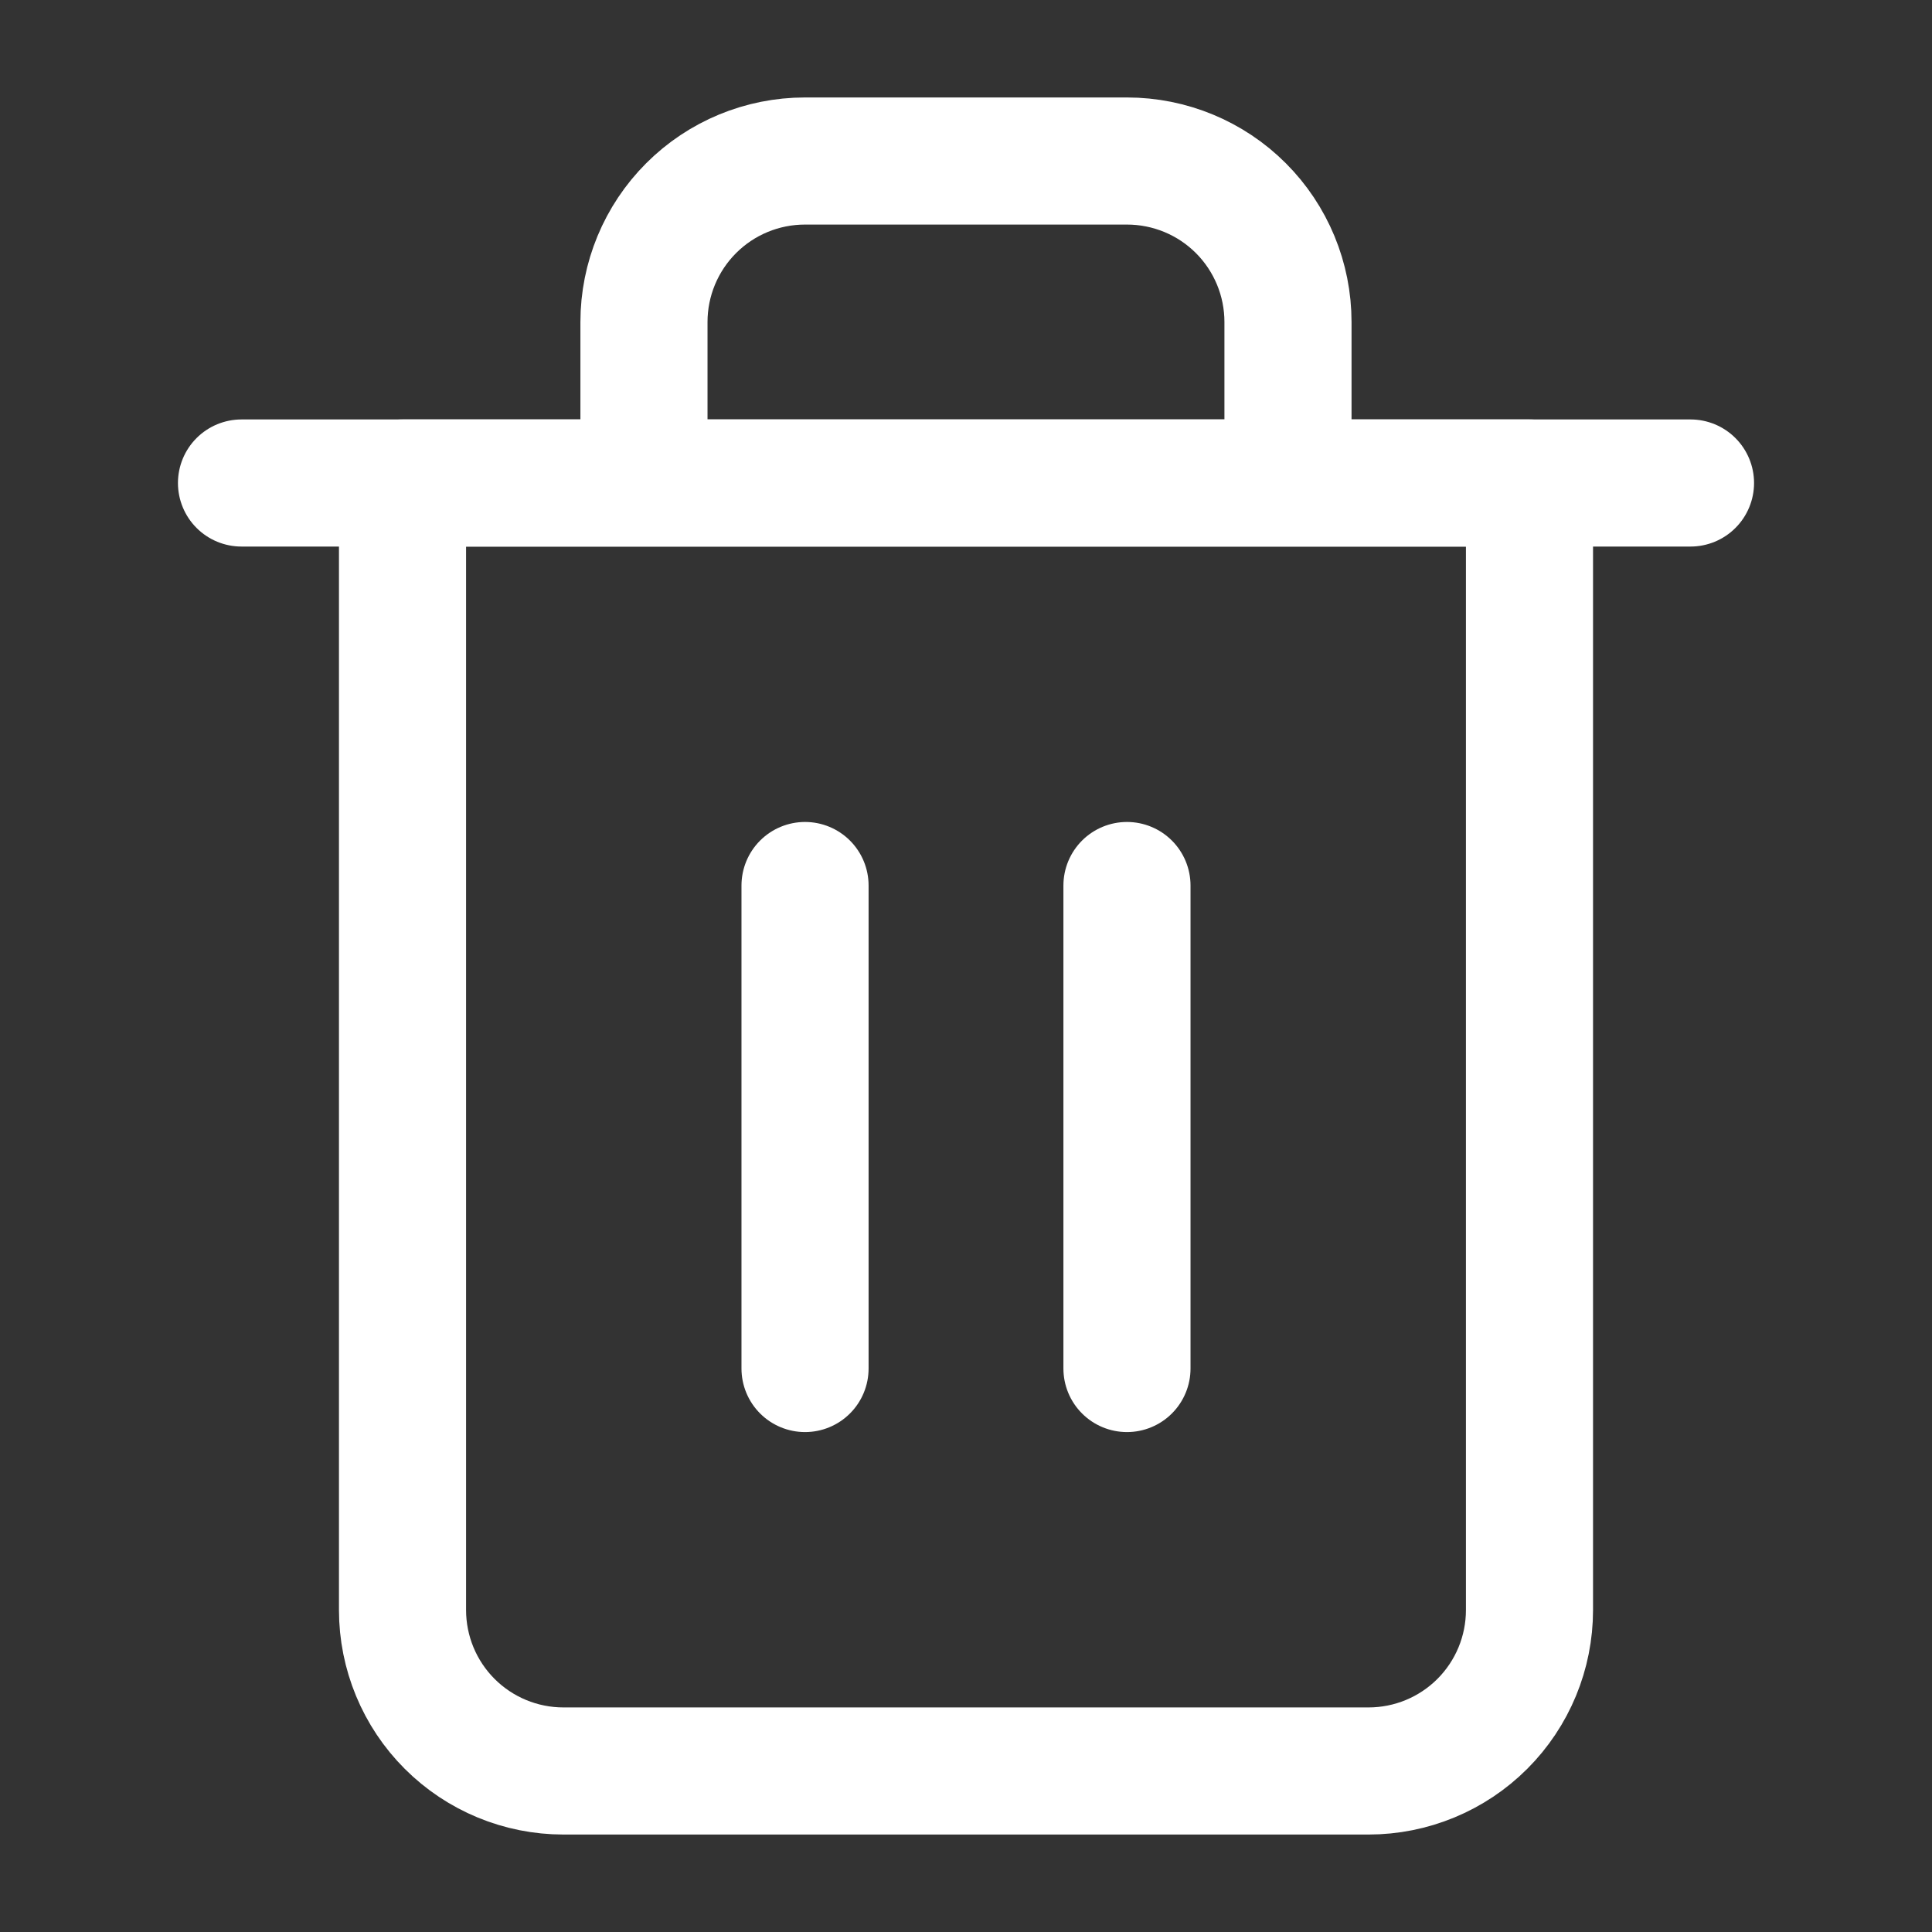 <svg width="38" height="38" viewBox="0 0 38 38" fill="none" xmlns="http://www.w3.org/2000/svg">
<rect x="0" y="0" width="38" height="38" fill="#333333" stroke="none"/>
<path d="M4.75 9.5H7.917H33.25" stroke="white" stroke-width="2.5" stroke-linecap="round" stroke-linejoin="round"/>
<path d="M12.666 9.5V6.333C12.666 5.494 13 4.688 13.594 4.094C14.188 3.5 14.993 3.167 15.833 3.167H22.166C23.006 3.167 23.812 3.5 24.406 4.094C25 4.688 25.333 5.494 25.333 6.333V9.5M30.083 9.5V31.667C30.083 32.507 29.75 33.312 29.156 33.906C28.562 34.5 27.756 34.833 26.916 34.833H11.083C10.243 34.833 9.438 34.5 8.844 33.906C8.25 33.312 7.917 32.507 7.917 31.667V9.5H30.083Z" stroke="white" stroke-width="2.5" stroke-linecap="round" stroke-linejoin="round"/>
<path d="M15.834 17.417V26.917" stroke="white" stroke-width="2.5" stroke-linecap="round" stroke-linejoin="round"/>
<path d="M22.166 17.417V26.917" stroke="white" stroke-width="2.5" stroke-linecap="round" stroke-linejoin="round"/>
</svg>
